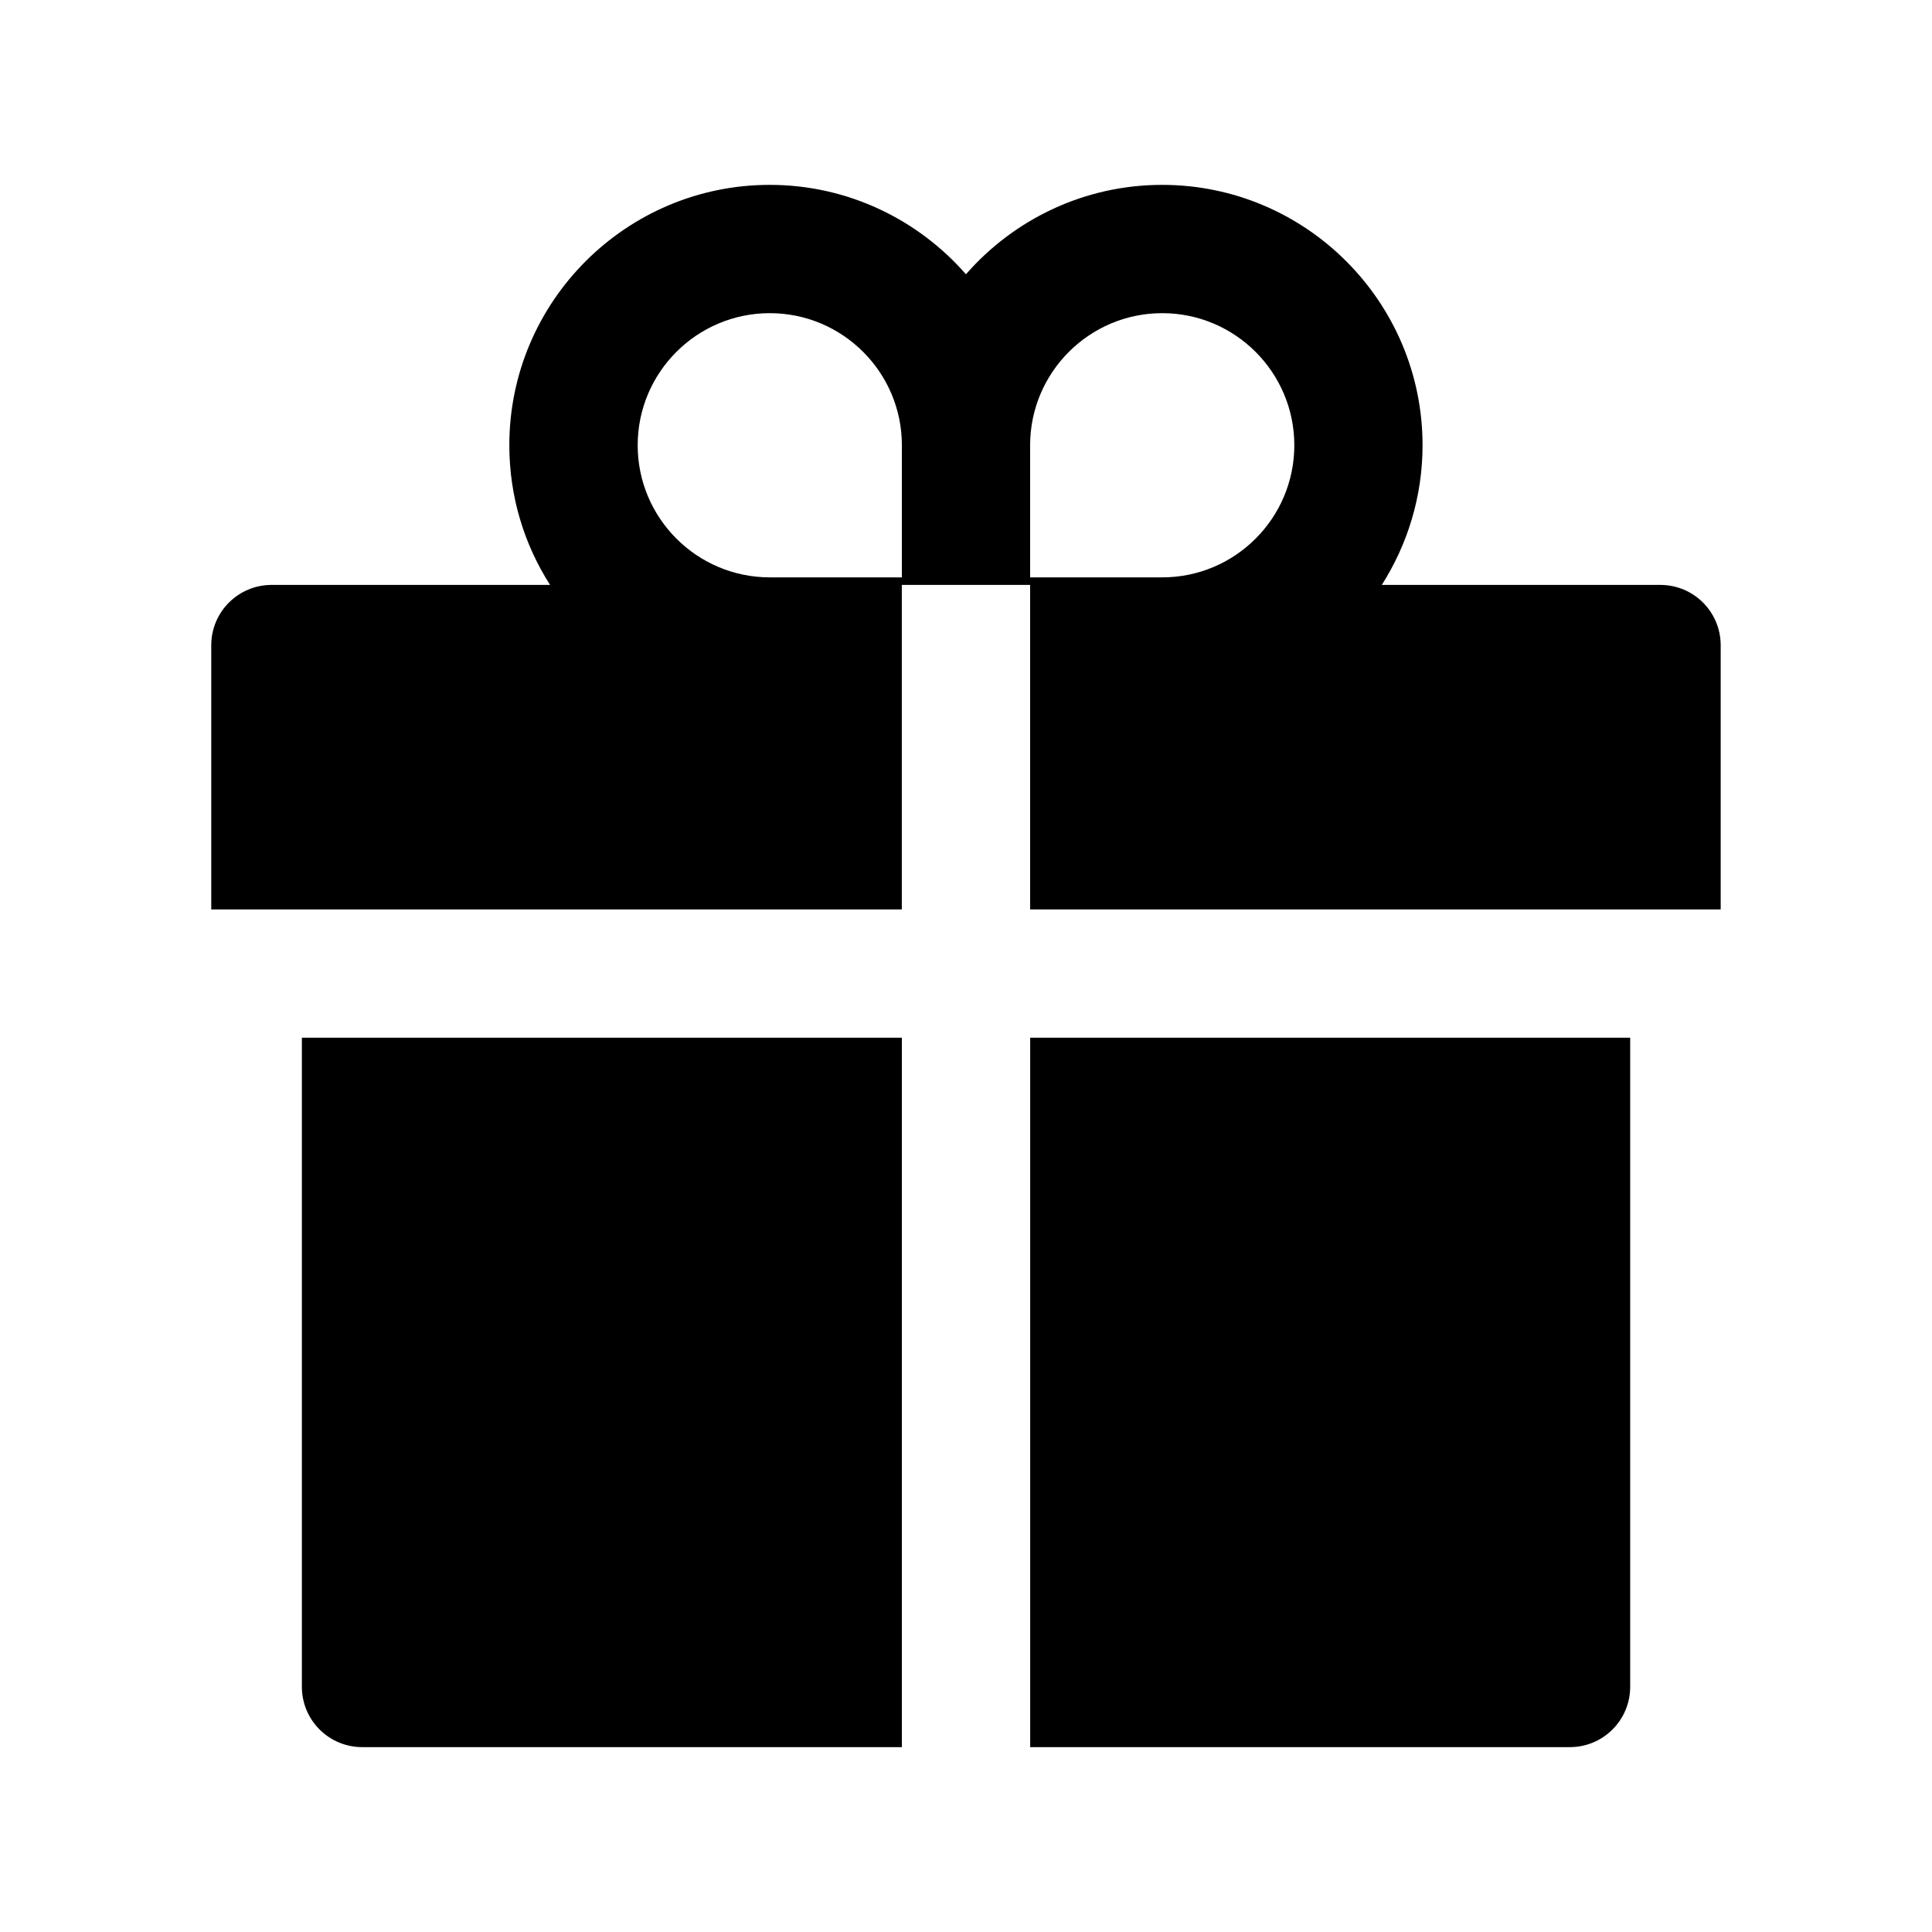 <svg version="1.1" xmlns="http://www.w3.org/2000/svg" width="32" height="32" viewBox="0 0 32 32">
<path fill="currentColor" d="M5 27.938c0 0.553 0.447 1 1 1h8.938v-11.75h-9.938v10.75zM17.063 28.938h8.938c0.553 0 1-0.447 1-1v-10.75h-9.938v11.75zM27.5 9.688h-4.613c0.425-0.669 0.675-1.463 0.675-2.313 0-2.378-1.934-4.313-4.313-4.313-1.294 0-2.459 0.575-3.25 1.481-0.791-0.906-1.956-1.481-3.25-1.481-2.378 0-4.313 1.934-4.313 4.313 0 0.85 0.247 1.644 0.675 2.313h-4.612c-0.553 0-1 0.447-1 1v4.375h11.438v-5.375h2.125v5.375h11.438v-4.375c0-0.553-0.447-1-1-1zM14.938 9.563h-2.188c-1.206 0-2.188-0.981-2.188-2.188s0.981-2.188 2.188-2.188 2.188 0.981 2.188 2.188v2.188zM19.25 9.563h-2.188v-2.188c0-1.206 0.981-2.188 2.188-2.188s2.188 0.981 2.188 2.188-0.981 2.188-2.188 2.188z"/>
</svg>
